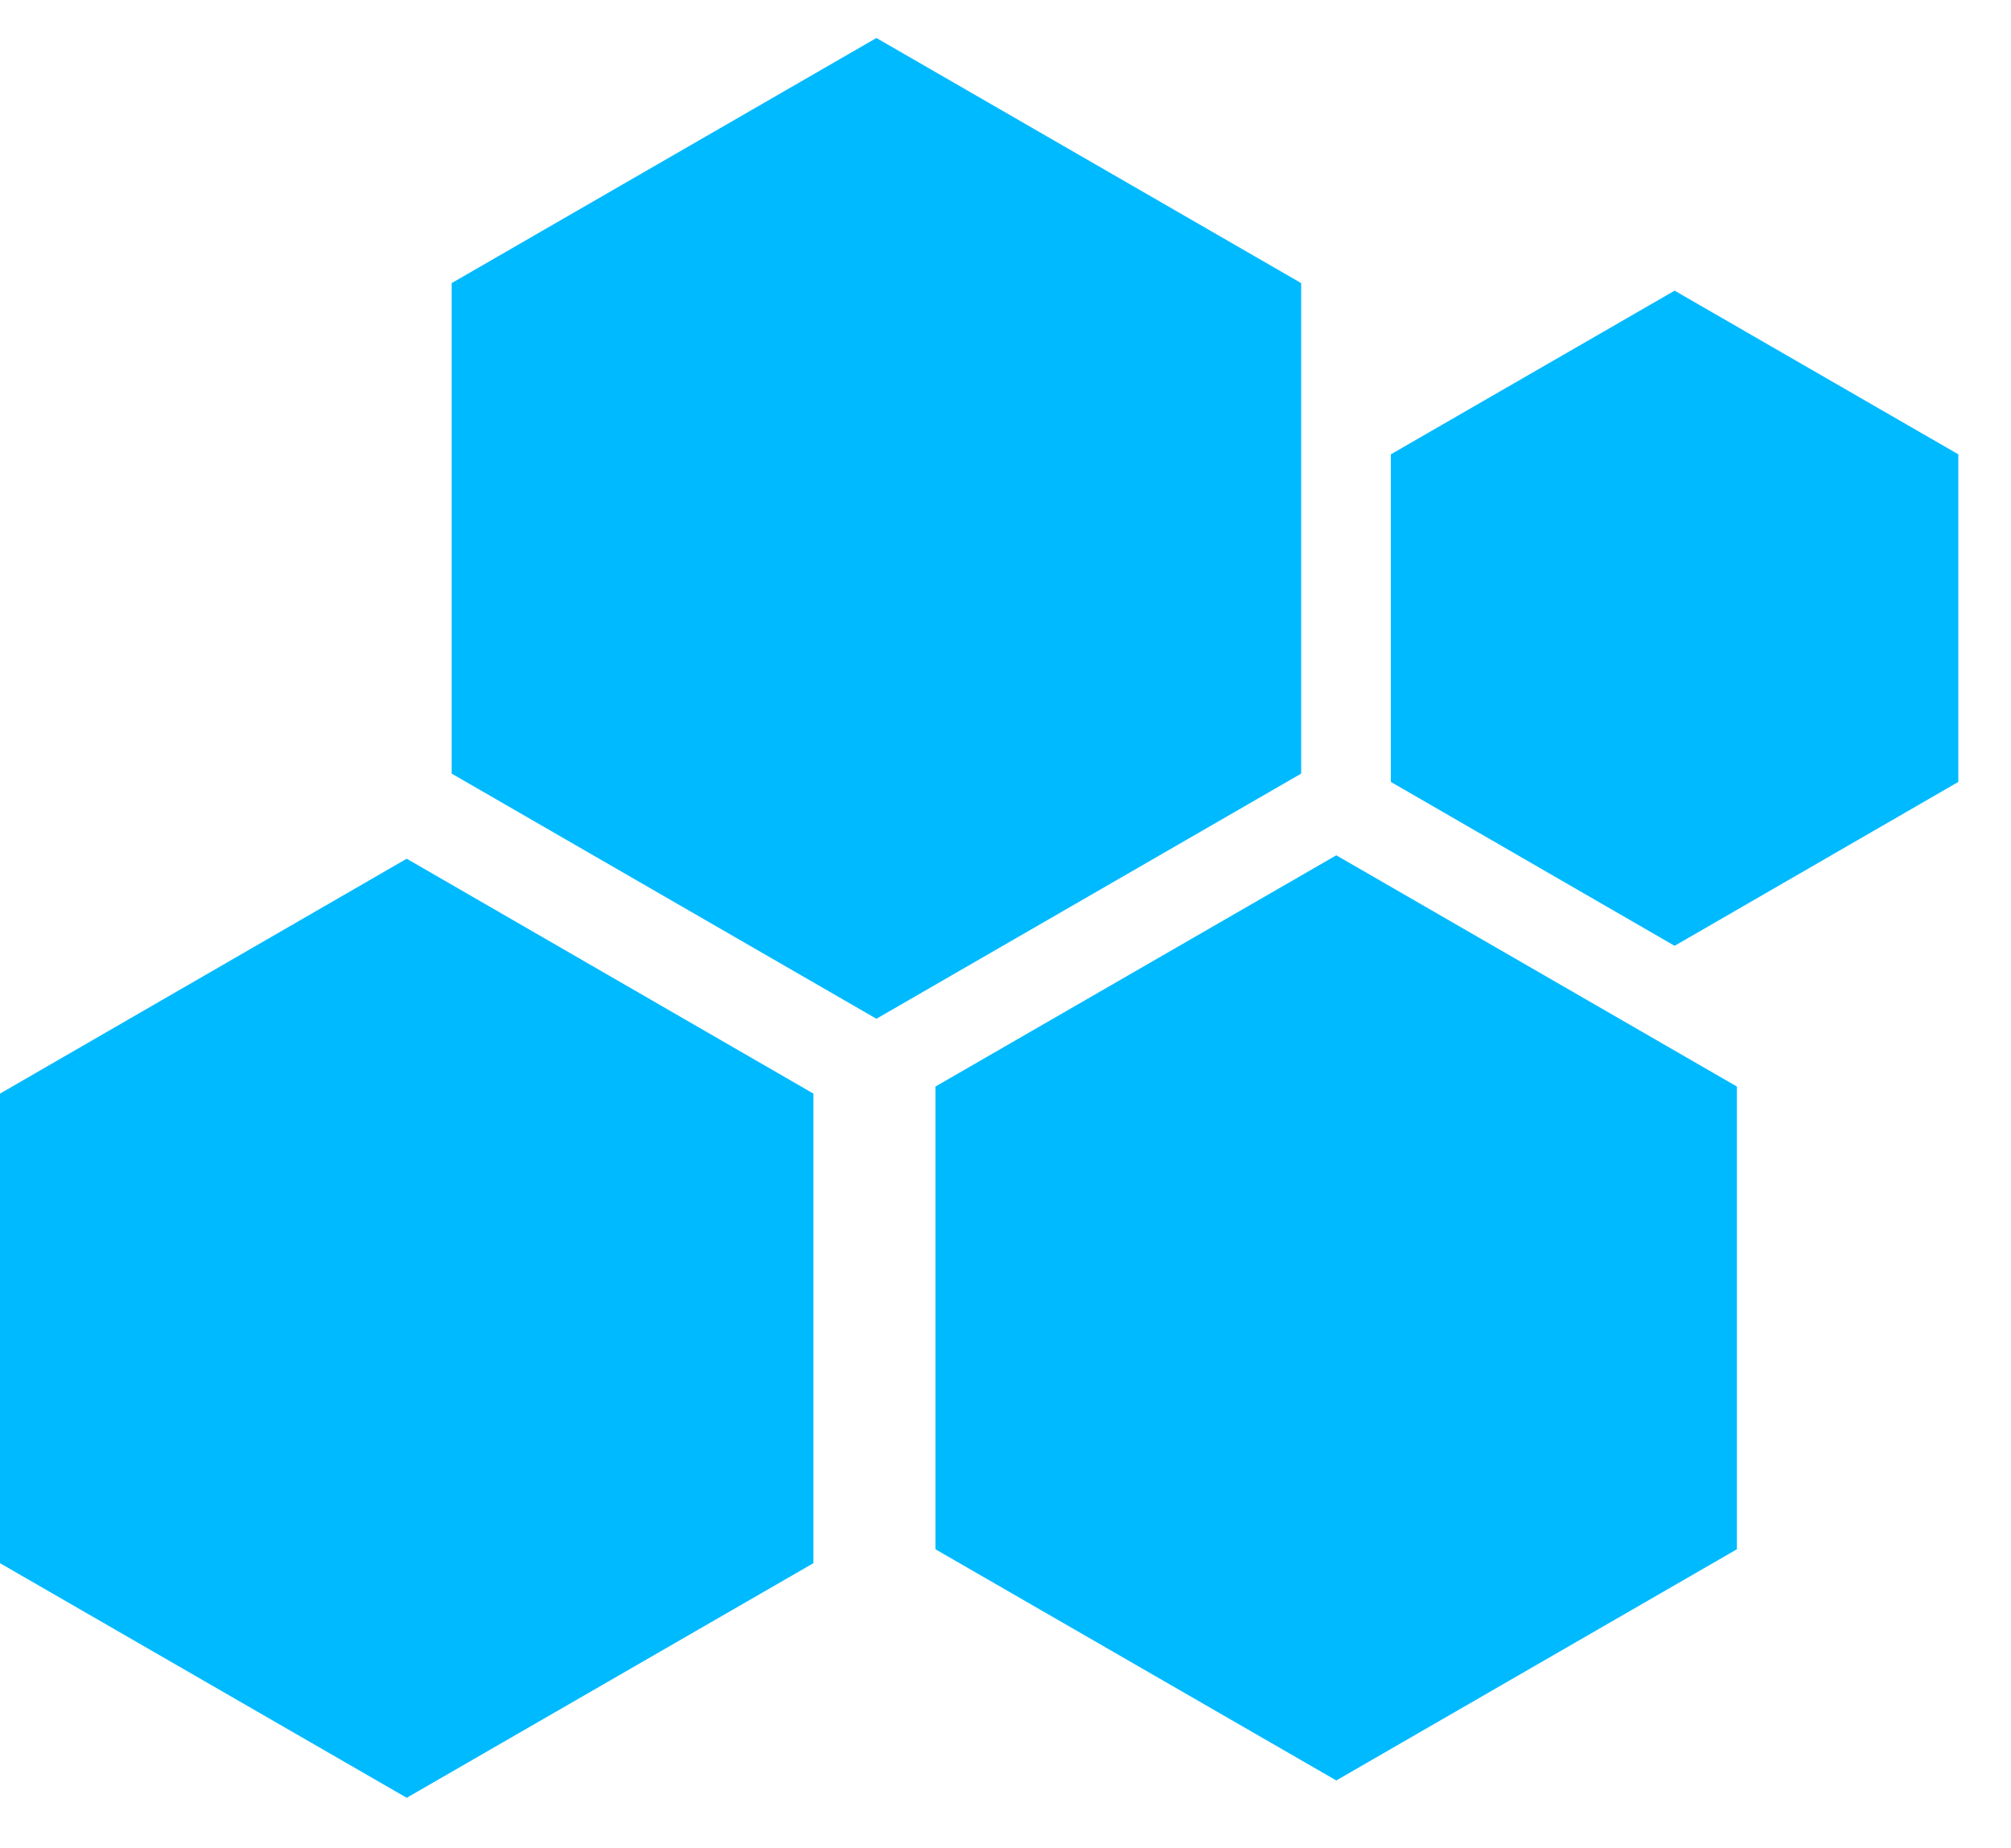 <svg width="37" height="34" viewBox="0 0 37 34" fill="none" xmlns="http://www.w3.org/2000/svg">
<g id="Group 176">
<path id="Vector" d="M8.31 5.208V14.231L16.125 18.741L23.94 14.231V5.208L16.125 0.699L8.31 5.208Z" fill="#00BAFF"/>
<path id="Vector_2" d="M25.59 8.358V14.384L30.811 17.399L36.031 14.384V8.358L30.811 5.347L25.59 8.358Z" fill="#00BAFF"/>
<path id="Vector_3" d="M0 20.118V28.756L7.483 33.072L14.966 28.756V20.118L7.483 15.797L0 20.118Z" fill="#00BAFF"/>
<path id="Vector_4" d="M17.211 19.988V28.5L24.586 32.753L31.957 28.5V19.988L24.586 15.734L17.211 19.988Z" fill="#00BAFF"/>
</g>
</svg>
